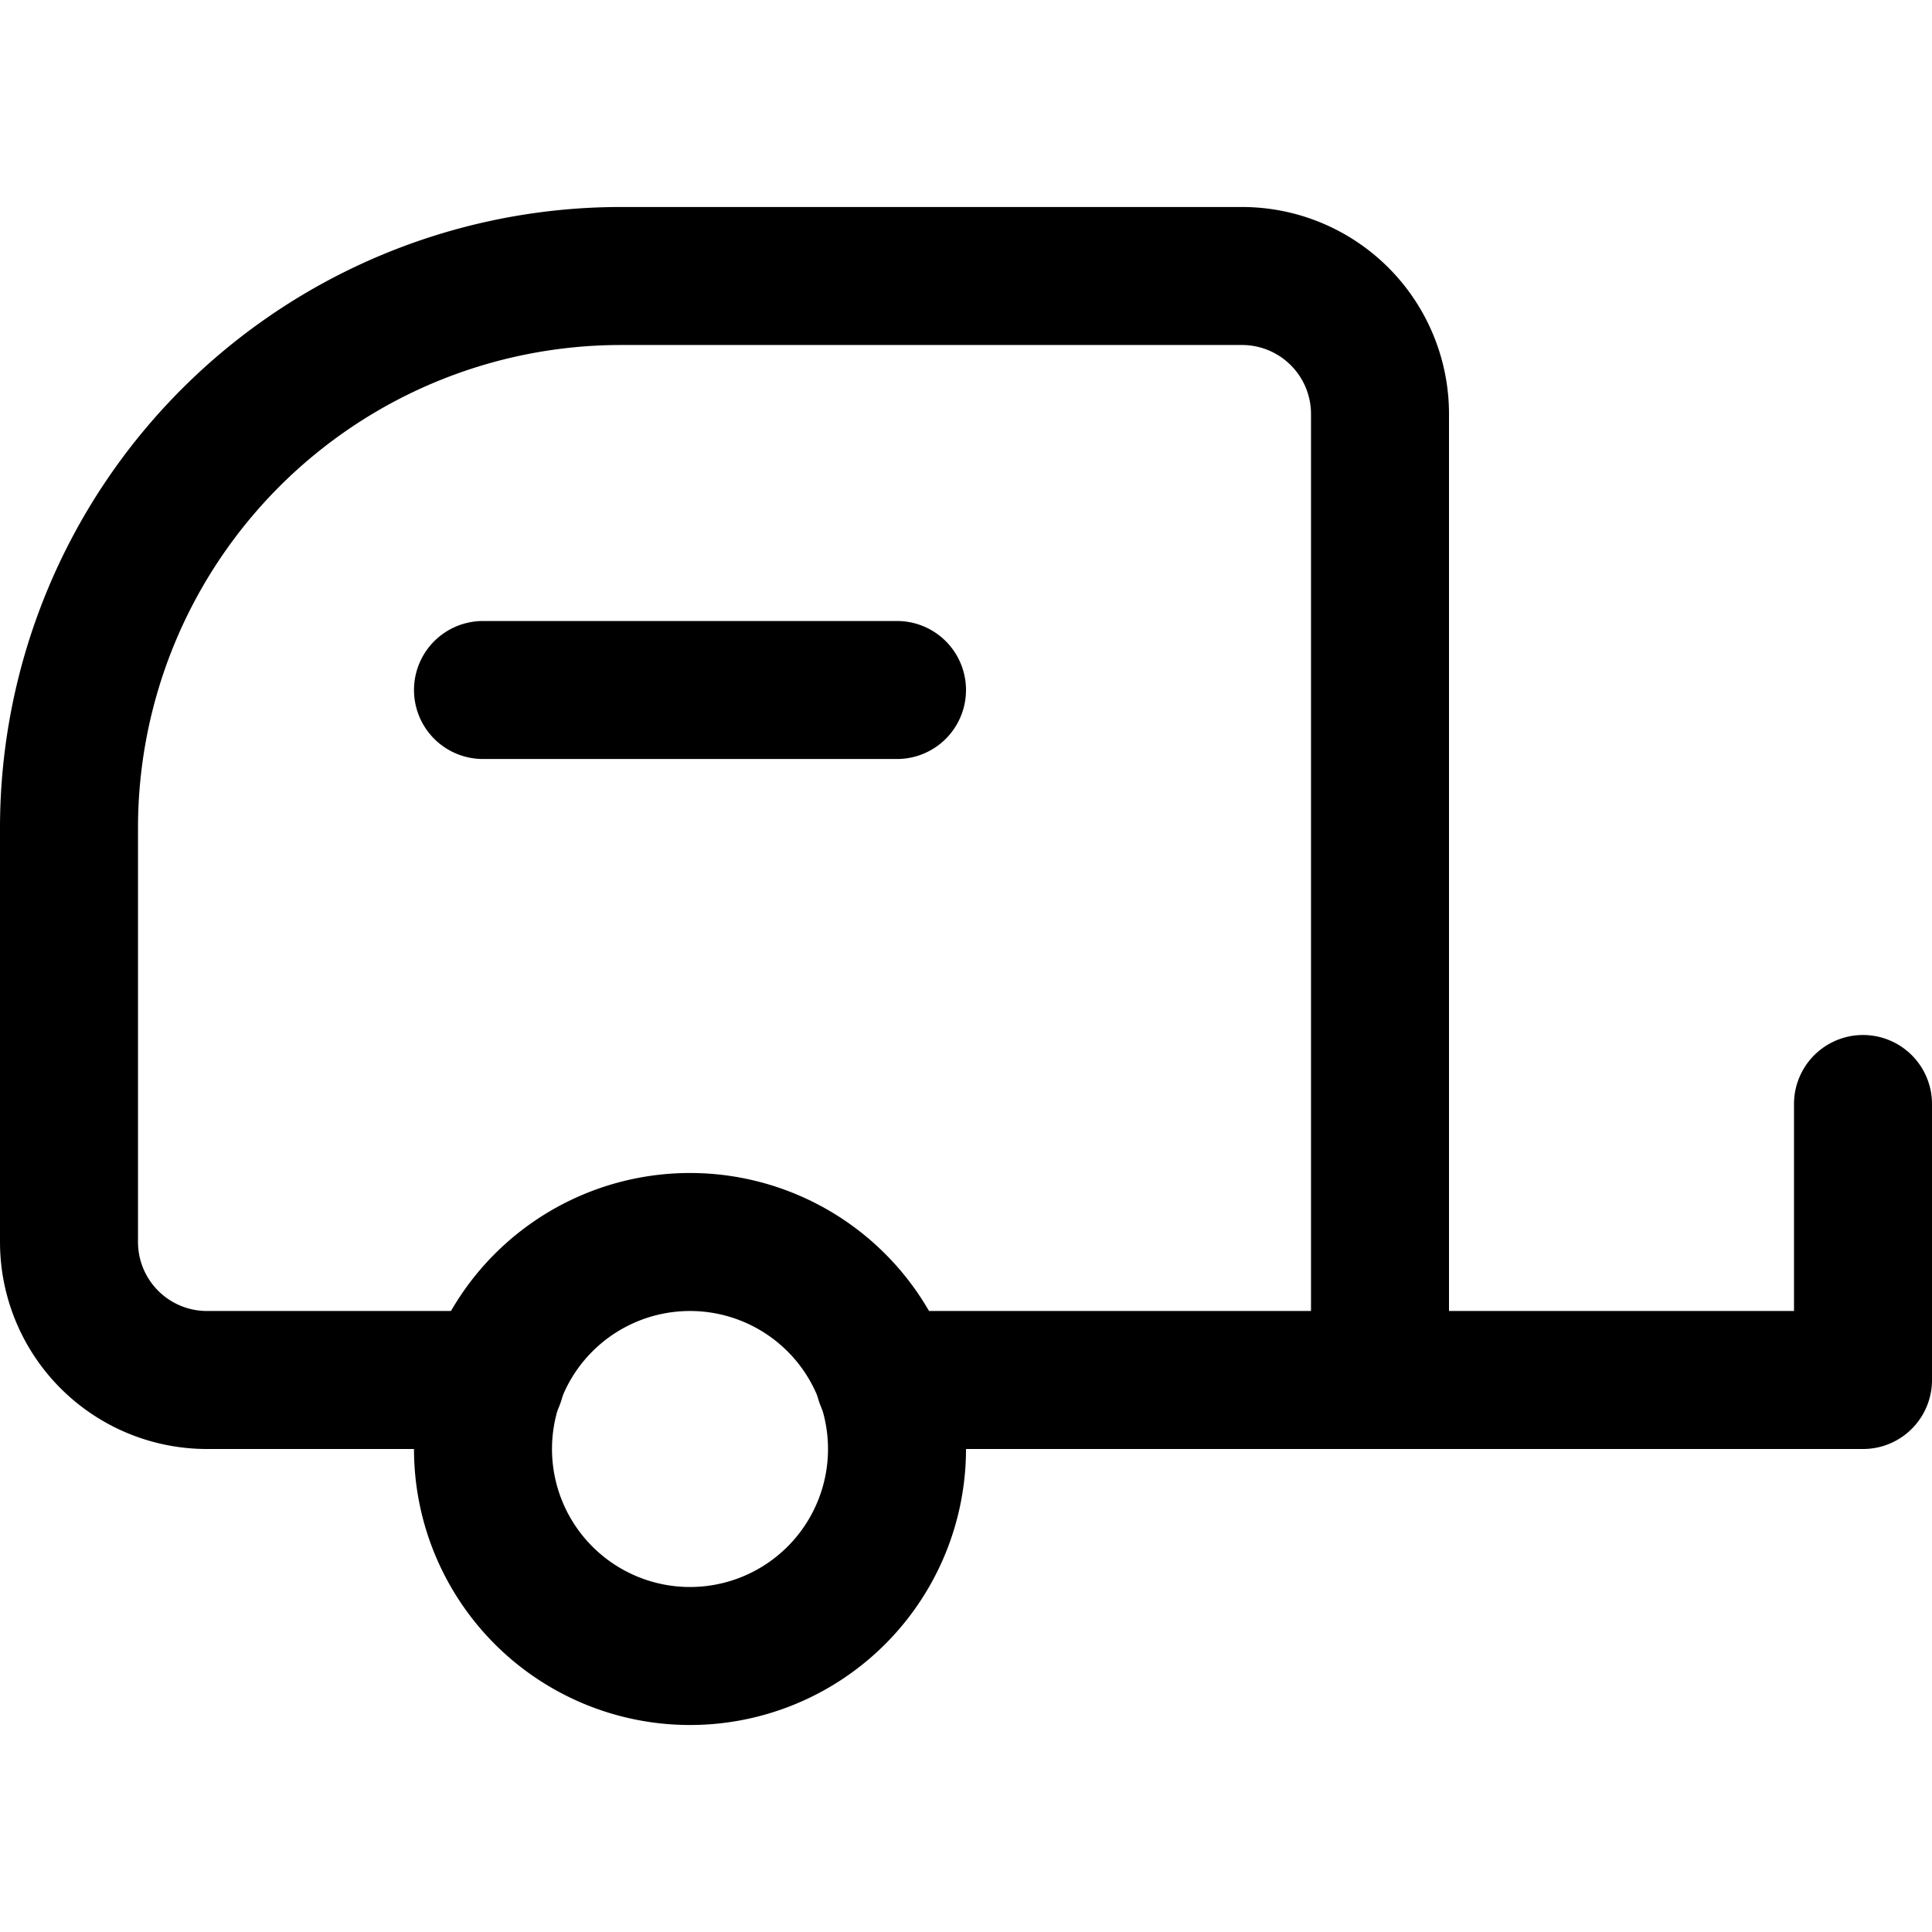 <svg focusable="false" xmlns="http://www.w3.org/2000/svg" fill="none" role="img" aria-label="Icon" viewBox="0 0 14 14">
  <g stroke="currentColor" stroke-linecap="round" stroke-linejoin="round">
    <path d="M6.41 10H10V3a1 1 0 0 0-1-1H4.5a4 4 0 0 0-4 4v3a1 1 0 0 0 1 1h2.09M10 10h3.5V8"/>
    <path d="M5 12a1.5 1.5 0 1 1 0-3 1.5 1.5 0 0 1 0 3m1.5-7h-3"/>
  </g>
</svg>
